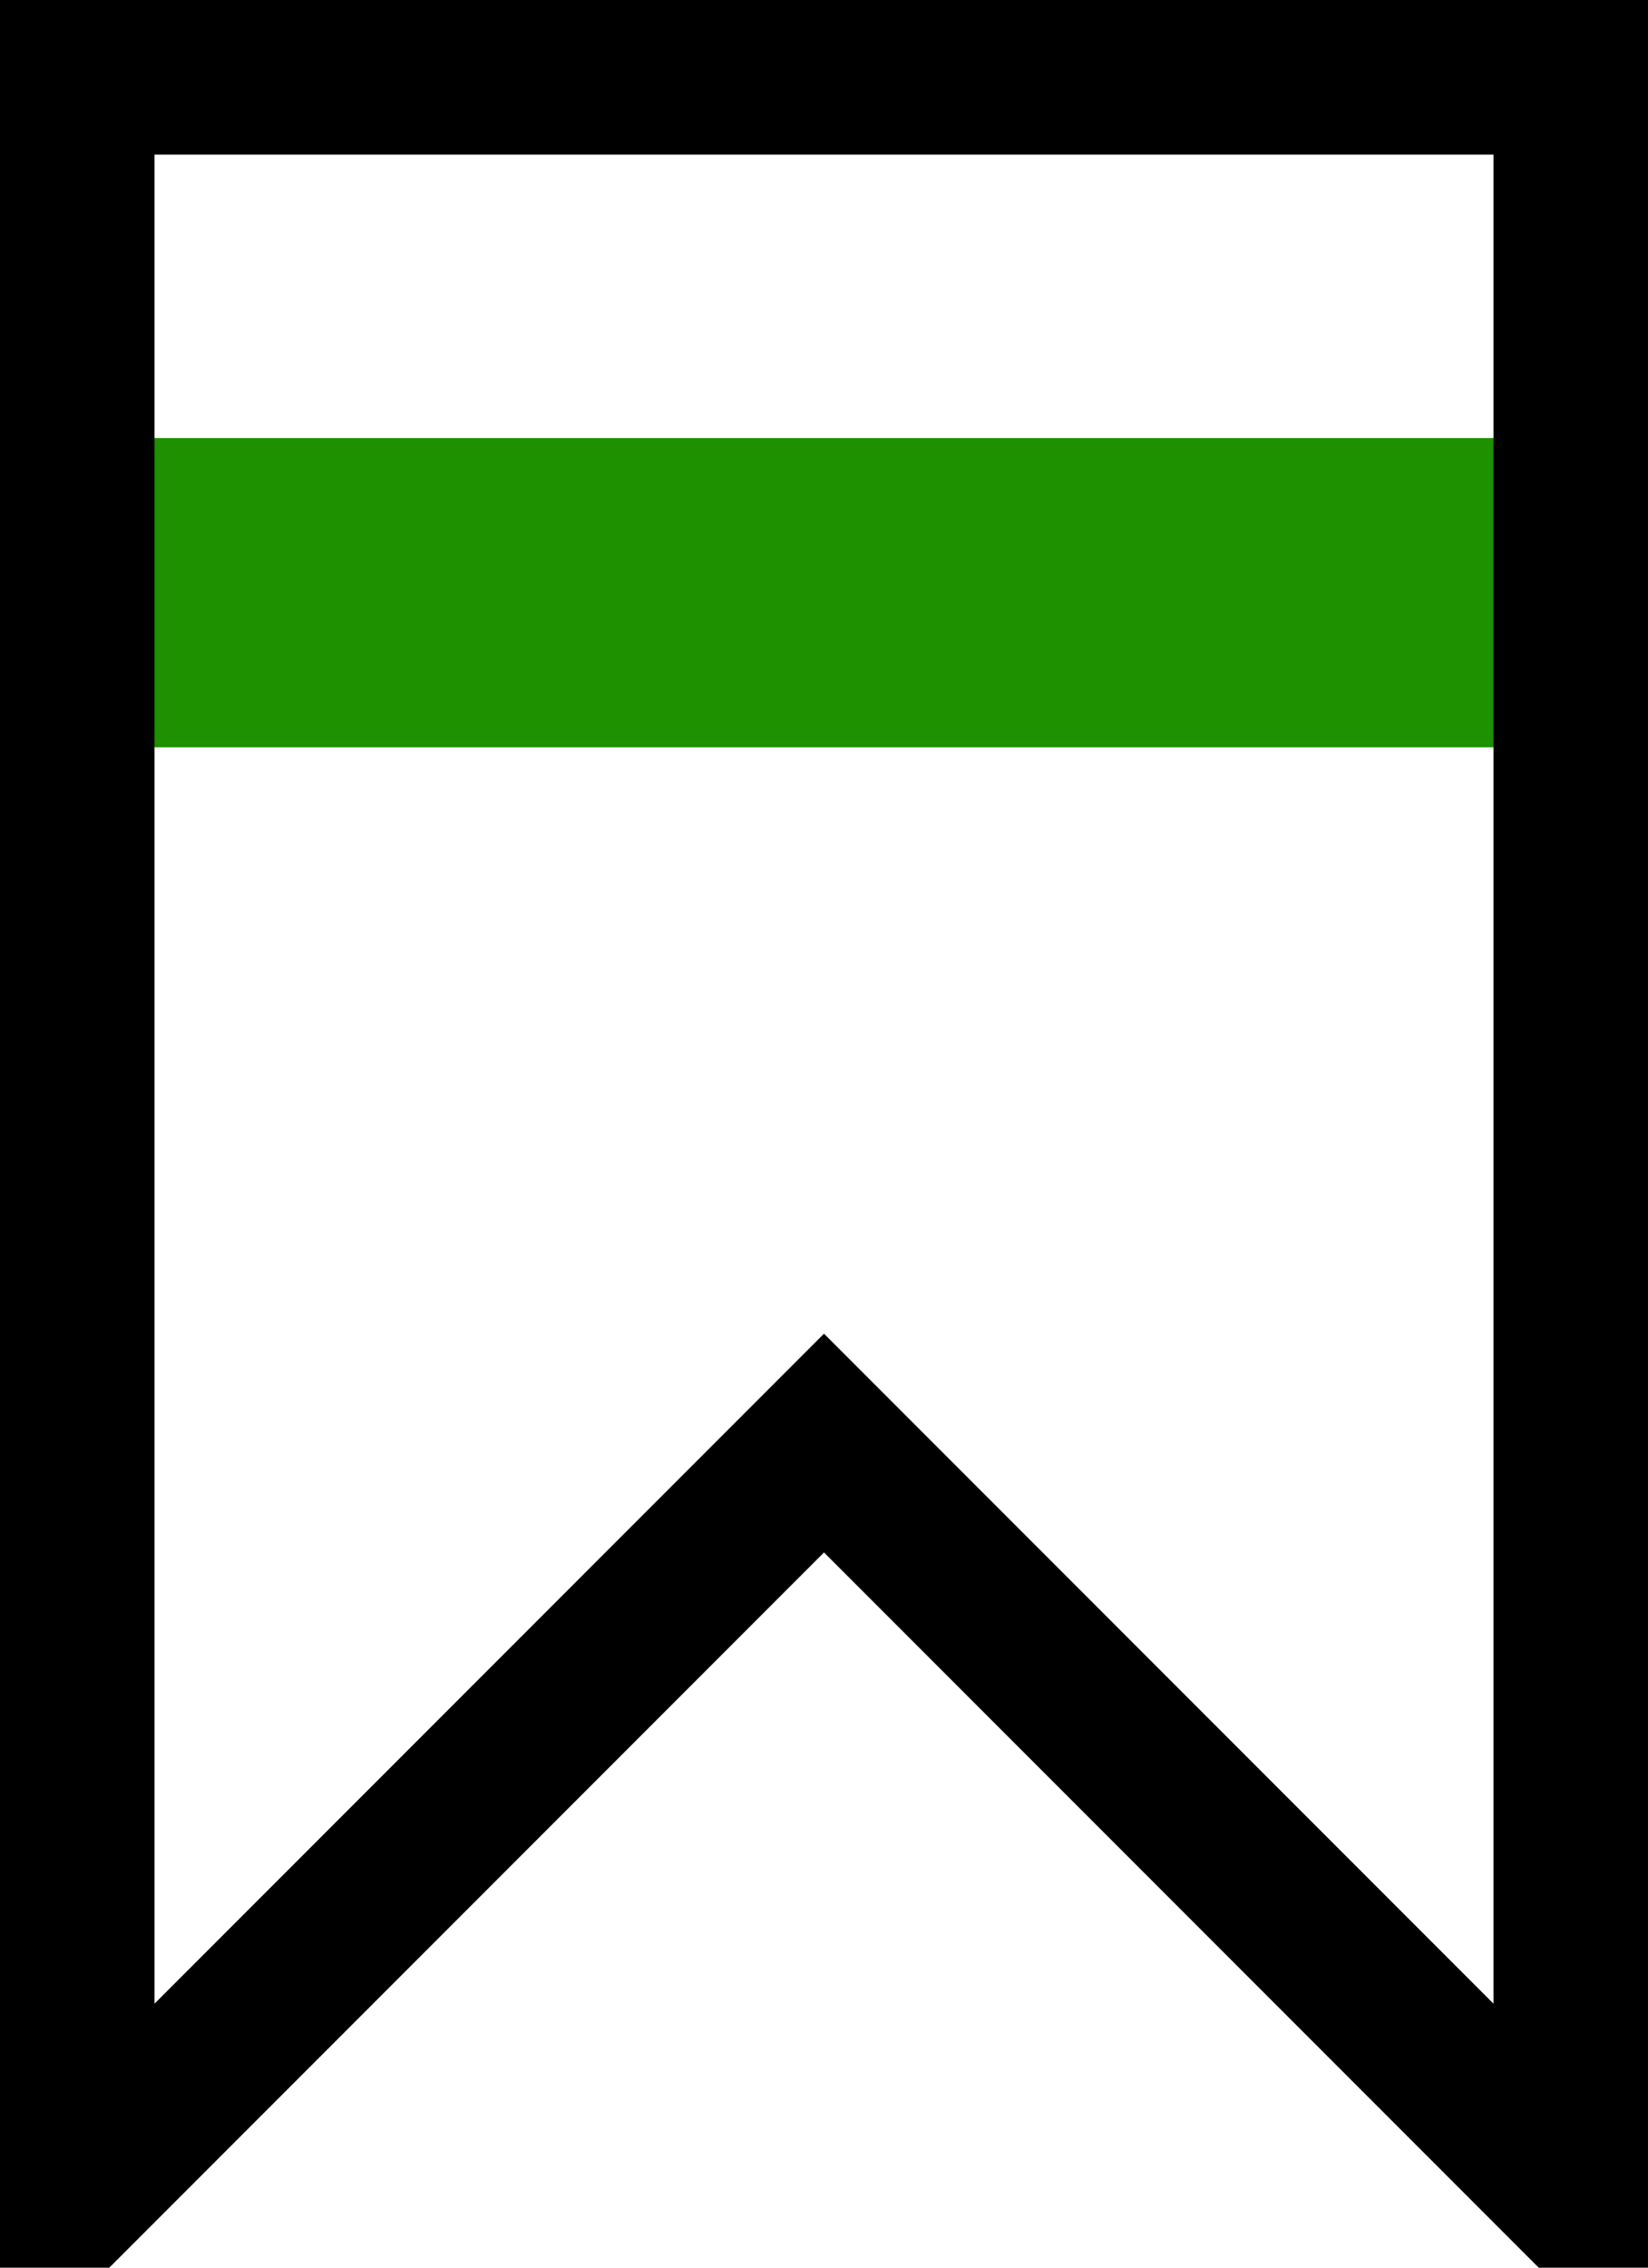 <svg xmlns="http://www.w3.org/2000/svg" viewBox="0 0 16 22"><rect x="0.625" y="4.25" width="14.75" height="3" fill="rgb(29,145,0)"/><path d="M0,0V22H1.061L8,15.061,14.939,22H16V0ZM14.5,19.439l-6.5-6.5-6.5,6.5V1.5h13Z"/></svg>